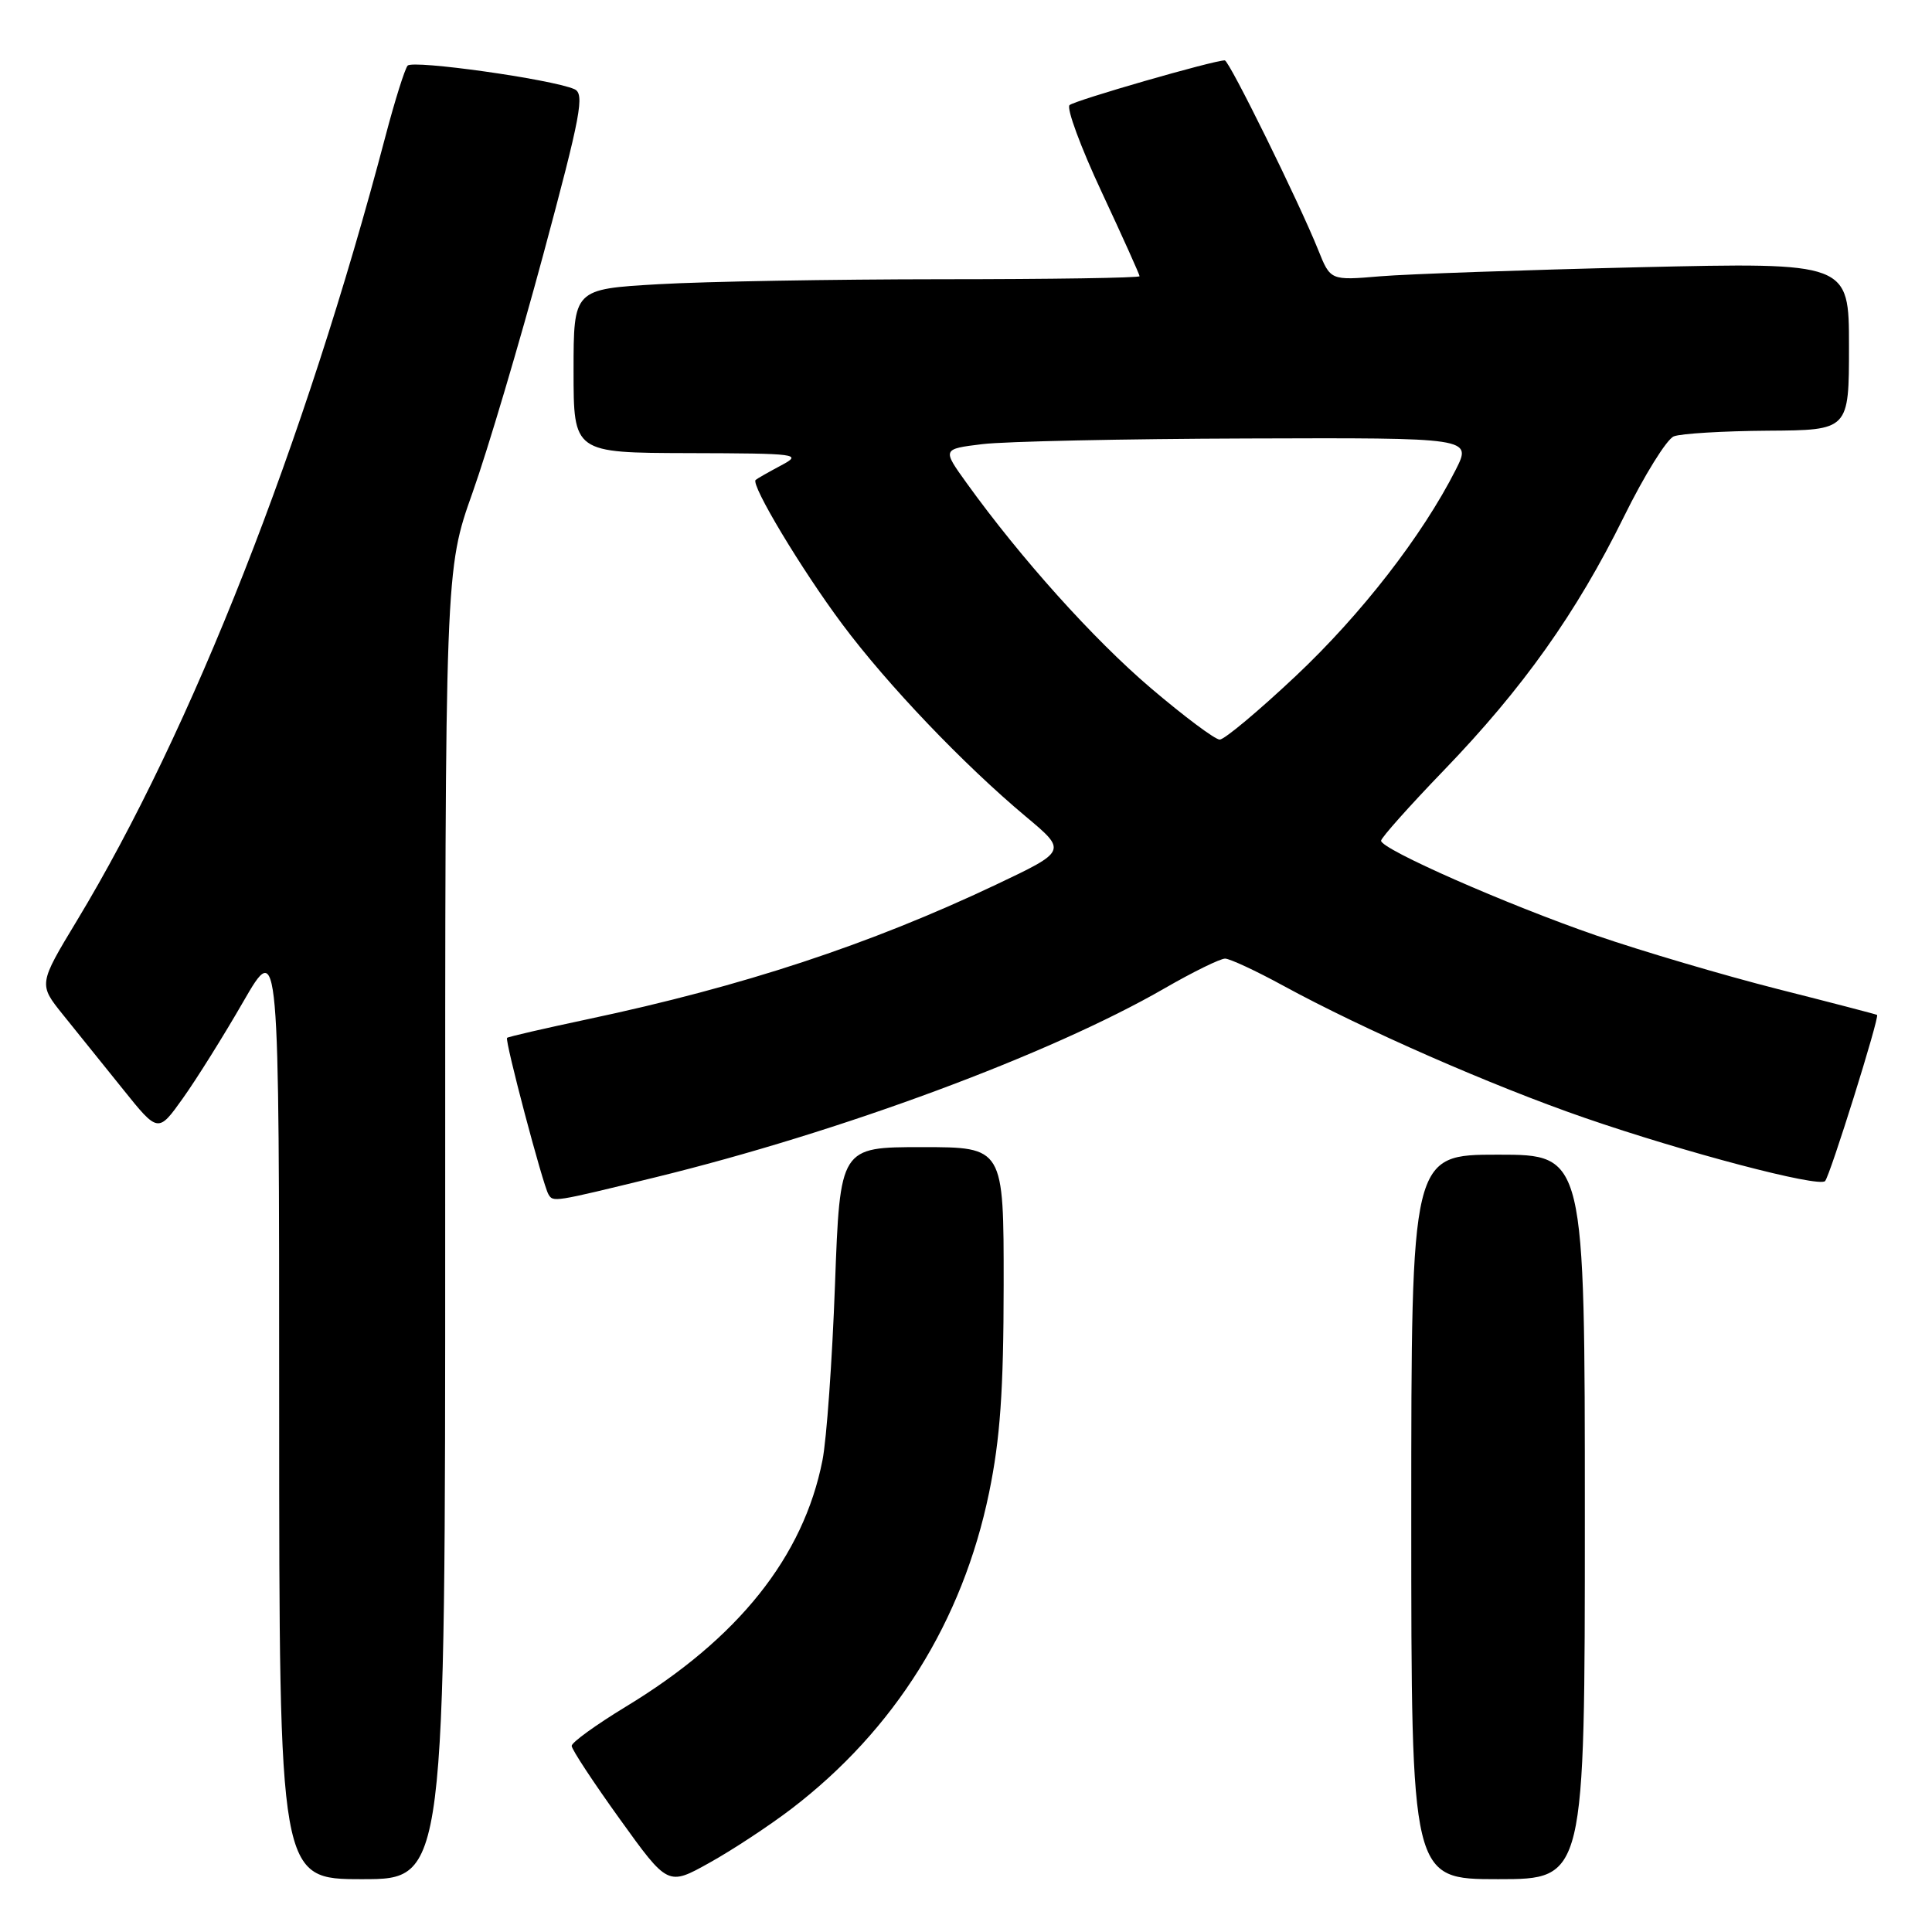 <?xml version="1.0" encoding="UTF-8" standalone="no"?>
<!DOCTYPE svg PUBLIC "-//W3C//DTD SVG 1.1//EN" "http://www.w3.org/Graphics/SVG/1.1/DTD/svg11.dtd" >
<svg xmlns="http://www.w3.org/2000/svg" xmlns:xlink="http://www.w3.org/1999/xlink" version="1.1" viewBox="0 0 256 256">
 <g >
 <path fill="currentColor"
d=" M 104.84 239.70 C 118.55 229.22 127.53 214.87 131.06 197.78 C 132.53 190.64 132.98 184.29 132.99 170.25 C 133.00 152.00 133.00 152.00 122.16 152.00 C 111.31 152.00 111.31 152.00 110.64 170.25 C 110.27 180.29 109.53 190.75 108.98 193.50 C 106.46 206.29 97.81 217.12 82.93 226.14 C 78.98 228.54 75.74 230.88 75.75 231.34 C 75.75 231.80 78.62 236.16 82.13 241.04 C 88.50 249.90 88.50 249.90 94.00 246.83 C 97.03 245.15 101.90 241.94 104.84 239.70 Z  M 58.99 162.25 C 58.98 75.50 58.98 75.50 62.62 65.26 C 64.62 59.63 68.83 45.45 71.98 33.76 C 76.99 15.14 77.50 12.41 76.10 11.81 C 73.06 10.49 54.69 7.91 54.01 8.70 C 53.64 9.14 52.32 13.32 51.09 18.00 C 40.34 58.83 25.40 96.82 10.21 121.96 C 5.10 130.42 5.10 130.42 8.35 134.46 C 10.14 136.68 13.71 141.12 16.28 144.31 C 20.95 150.13 20.95 150.13 24.23 145.53 C 26.03 143.01 29.64 137.24 32.24 132.72 C 36.99 124.50 36.99 124.50 36.99 186.75 C 37.00 249.00 37.00 249.00 48.00 249.00 C 59.00 249.00 59.00 249.00 58.99 162.25 Z  M 210.00 201.00 C 210.00 153.00 210.00 153.00 198.50 153.00 C 187.00 153.00 187.00 153.00 187.00 201.00 C 187.00 249.00 187.00 249.00 198.50 249.00 C 210.00 249.00 210.00 249.00 210.00 201.00 Z  M 86.76 156.02 C 111.39 150.00 139.12 139.72 154.31 130.96 C 158.09 128.78 161.70 127.01 162.34 127.02 C 162.98 127.04 166.43 128.64 170.00 130.59 C 180.65 136.40 197.74 143.89 209.98 148.12 C 223.27 152.71 240.97 157.37 241.83 156.50 C 242.47 155.86 249.09 134.70 248.72 134.48 C 248.60 134.40 242.65 132.85 235.50 131.04 C 228.35 129.22 217.55 126.03 211.50 123.95 C 199.65 119.86 183.00 112.53 183.00 111.40 C 183.00 111.02 186.74 106.82 191.31 102.08 C 201.80 91.20 208.88 81.23 215.16 68.50 C 217.87 63.00 220.85 58.19 221.79 57.82 C 222.73 57.45 228.34 57.11 234.25 57.07 C 245.00 57.00 245.00 57.00 245.00 45.89 C 245.00 34.77 245.00 34.77 217.25 35.41 C 201.99 35.77 186.53 36.31 182.89 36.61 C 176.29 37.17 176.29 37.17 174.67 33.12 C 172.16 26.86 162.87 8.00 162.29 8.00 C 160.79 8.00 142.38 13.31 141.72 13.93 C 141.29 14.33 143.20 19.51 145.97 25.43 C 148.74 31.36 151.00 36.39 151.00 36.60 C 151.00 36.82 139.19 37.00 124.75 37.00 C 110.31 37.01 93.44 37.30 87.25 37.66 C 76.00 38.31 76.00 38.31 76.00 49.15 C 76.00 60.00 76.00 60.00 91.25 60.04 C 105.80 60.08 106.36 60.15 103.50 61.67 C 101.85 62.55 100.33 63.41 100.13 63.59 C 99.43 64.19 106.21 75.48 111.60 82.70 C 117.57 90.71 127.67 101.29 135.94 108.21 C 141.38 112.76 141.38 112.76 131.94 117.24 C 115.19 125.17 98.46 130.69 77.93 135.04 C 72.19 136.26 67.36 137.37 67.19 137.52 C 66.85 137.81 71.93 157.01 72.67 158.25 C 73.30 159.31 73.25 159.32 86.76 156.02 Z  M 152.47 91.16 C 144.88 84.69 135.26 73.98 128.08 64.00 C 124.84 59.50 124.84 59.50 130.17 58.85 C 133.10 58.49 148.90 58.15 165.27 58.10 C 195.04 58.00 195.04 58.00 192.89 62.25 C 188.48 70.96 180.39 81.39 171.70 89.57 C 166.77 94.21 162.24 98.00 161.62 98.00 C 161.00 98.00 156.89 94.92 152.47 91.16 Z "/>
</g>
</svg>